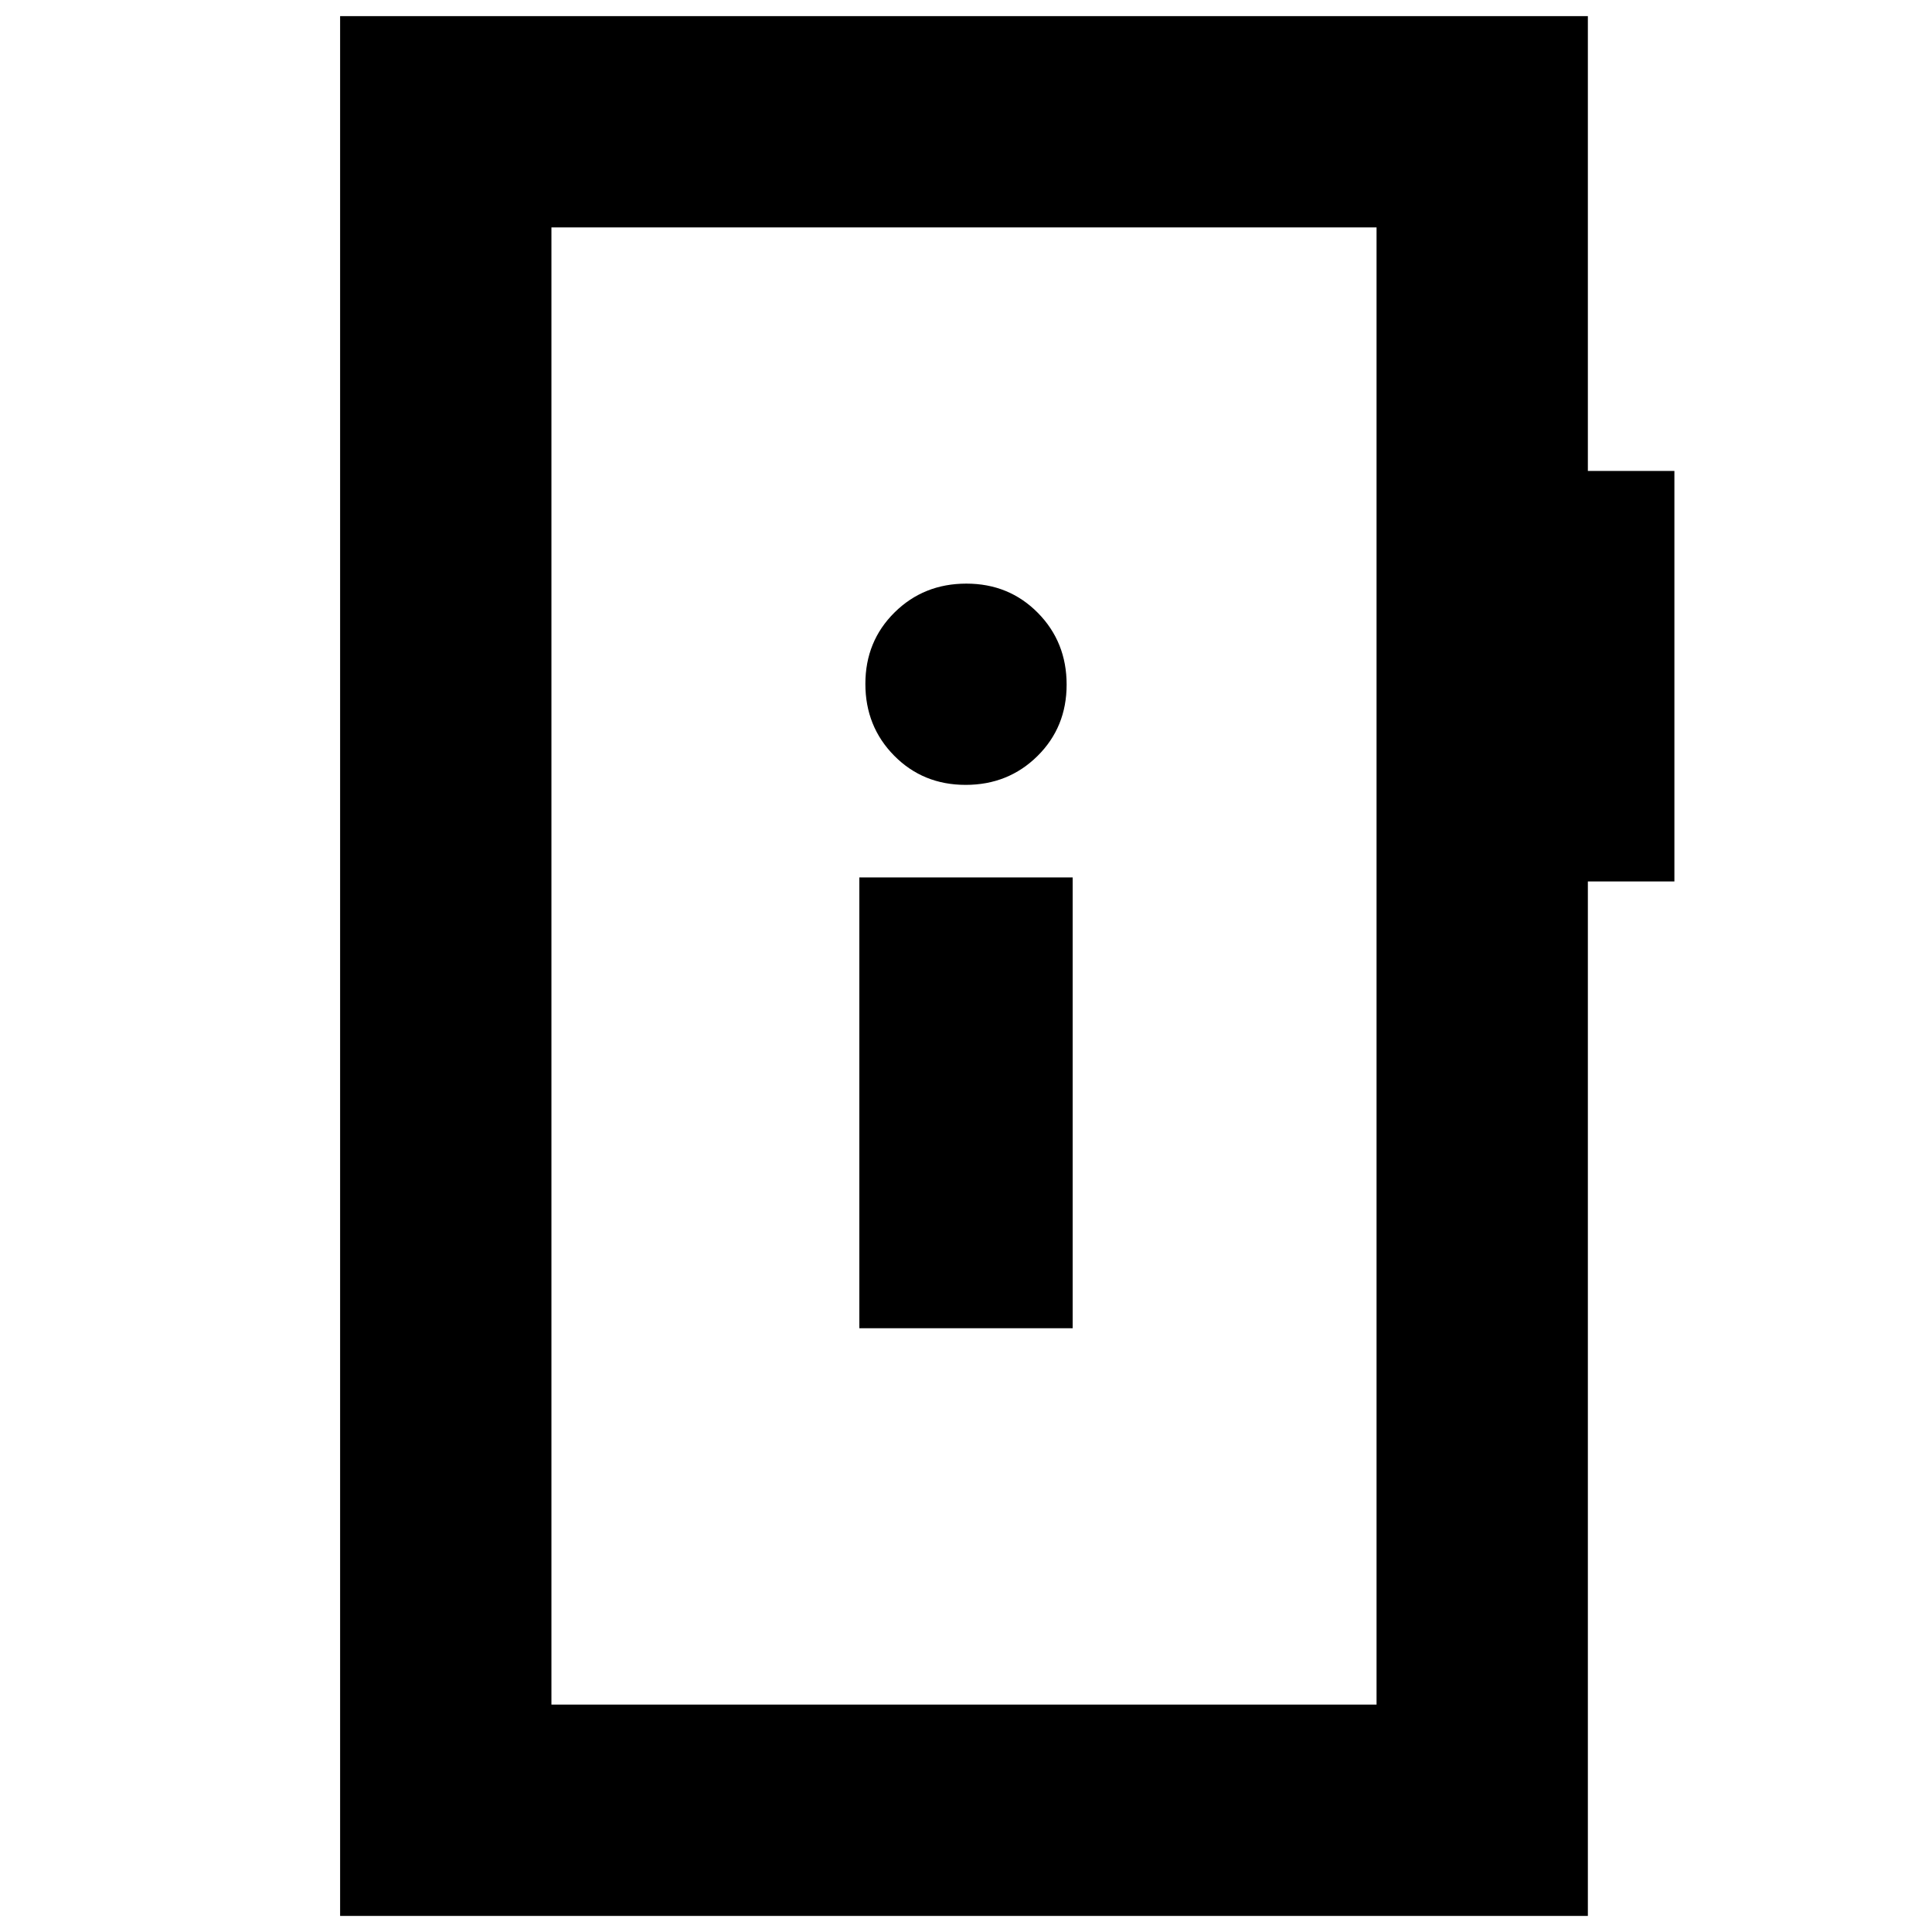 <svg xmlns="http://www.w3.org/2000/svg" height="24" viewBox="0 -960 960 960" width="24"><path d="M427-300h106v-224H427v224Zm52.82-270q21.18 0 35.68-14.32 14.5-14.33 14.5-35.5 0-21.18-14.32-35.68-14.33-14.5-35.5-14.5-21.18 0-35.68 14.32-14.5 14.33-14.5 35.5 0 21.18 14.32 35.68 14.33 14.5 35.5 14.5ZM169-8v-944h620v226h43v204h-43V-8H169Zm105-105h410v-734H274v734Zm0 0v-734 734Z"/></svg>